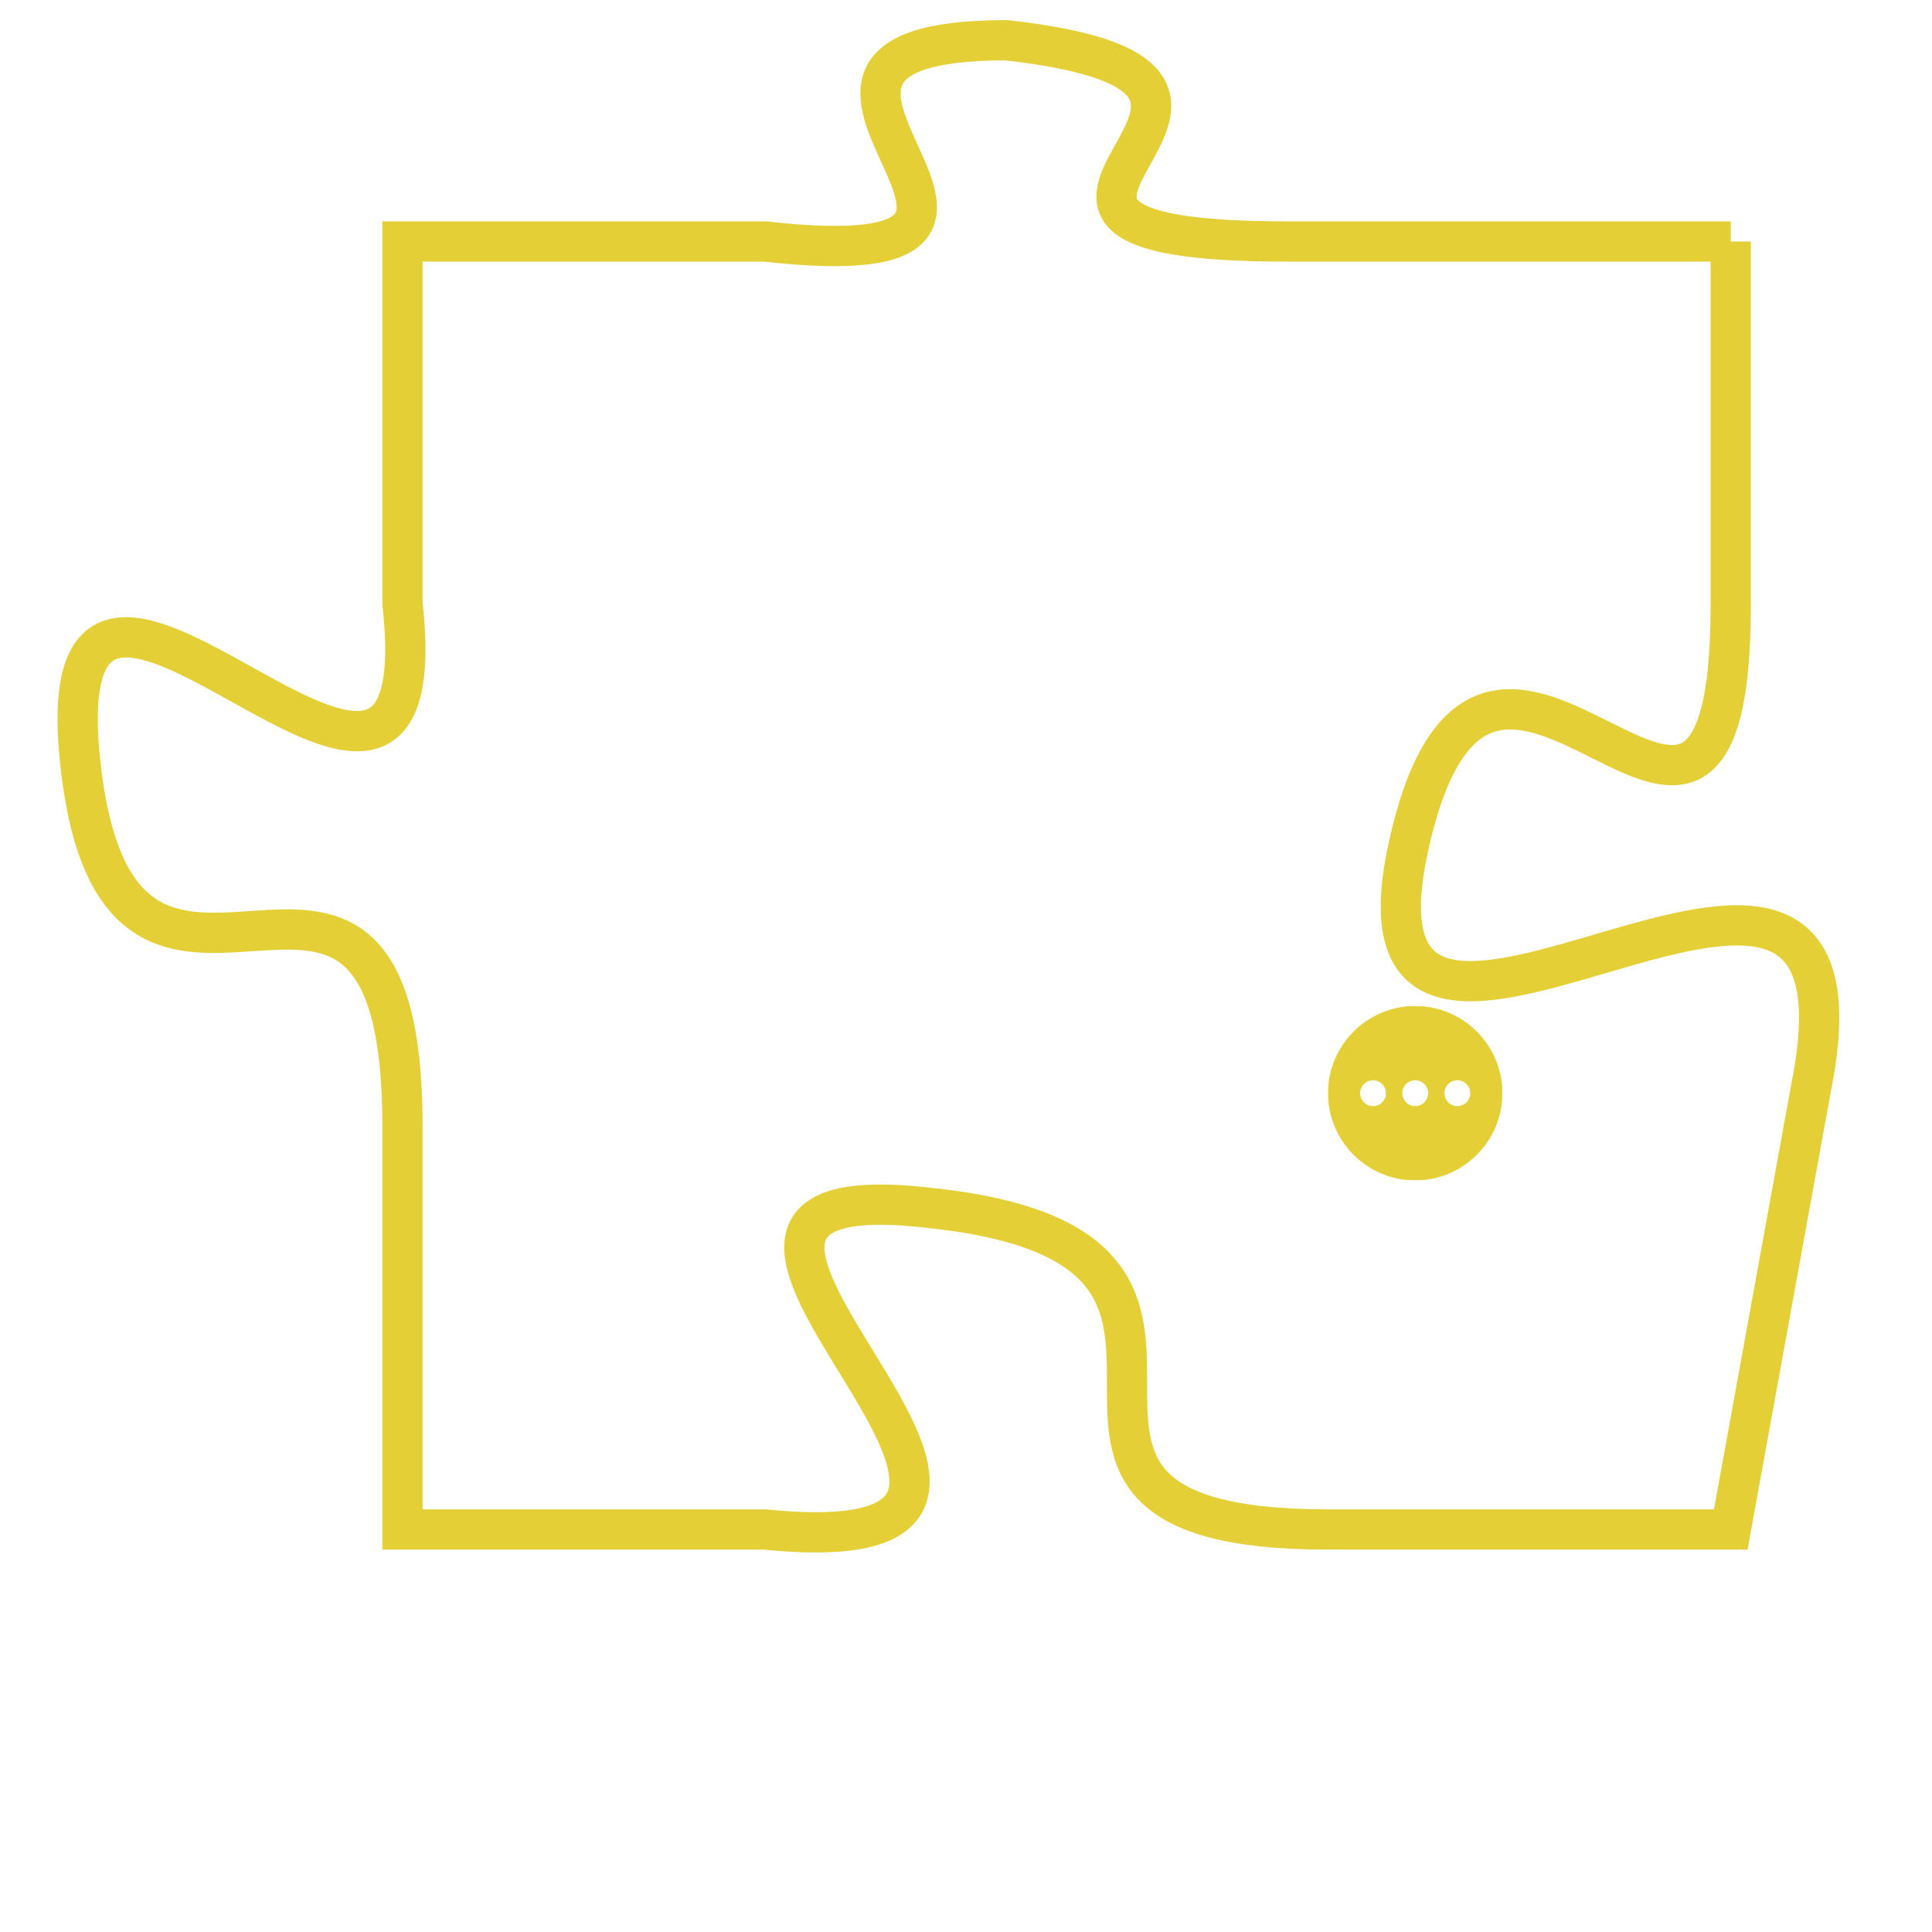 <svg version="1.1" xmlns="http://www.w3.org/2000/svg" xmlns:xlink="http://www.w3.org/1999/xlink" fill="transparent" x="0" y="0" width="350" height="350" preserveAspectRatio="xMinYMin slice"><style type="text/css">.links{fill:transparent;stroke: #E4CF37;}.links:hover{fill:#63D272; opacity:0.4;}</style><defs><g id="allt"><path id="t2984" d="M4125,704 L4114,704 C4104,704 4116,700 4107,699 C4099,699 4110,705 4101,704 L4092,704 4092,704 L4092,713 C4093,722 4083,708 4084,717 C4085,726 4092,716 4092,726 L4092,736 4092,736 L4101,736 C4111,737 4096,727 4105,728 C4115,729 4105,736 4115,736 L4125,736 4125,736 L4127,725 C4129,715 4115,728 4117,719 C4119,710 4125,723 4125,713 L4125,704"/></g><clipPath id="c" clipRule="evenodd" fill="transparent"><use href="#t2984"/></clipPath></defs><svg viewBox="4082 698 48 40" preserveAspectRatio="xMinYMin meet"><svg width="4380" height="2430"><g><image crossorigin="anonymous" x="0" y="0" href="https://nftpuzzle.license-token.com/assets/completepuzzle.svg" width="100%" height="100%" /><g class="links"><use href="#t2984"/></g></g></svg><svg x="4115" y="723" height="9%" width="9%" viewBox="0 0 330 330"><g><a xlink:href="https://nftpuzzle.license-token.com/" class="links"><title>See the most innovative NFT based token software licensing project</title><path fill="#E4CF37" id="more" d="M165,0C74.019,0,0,74.019,0,165s74.019,165,165,165s165-74.019,165-165S255.981,0,165,0z M85,190 c-13.785,0-25-11.215-25-25s11.215-25,25-25s25,11.215,25,25S98.785,190,85,190z M165,190c-13.785,0-25-11.215-25-25 s11.215-25,25-25s25,11.215,25,25S178.785,190,165,190z M245,190c-13.785,0-25-11.215-25-25s11.215-25,25-25 c13.785,0,25,11.215,25,25S258.785,190,245,190z"></path></a></g></svg></svg></svg>